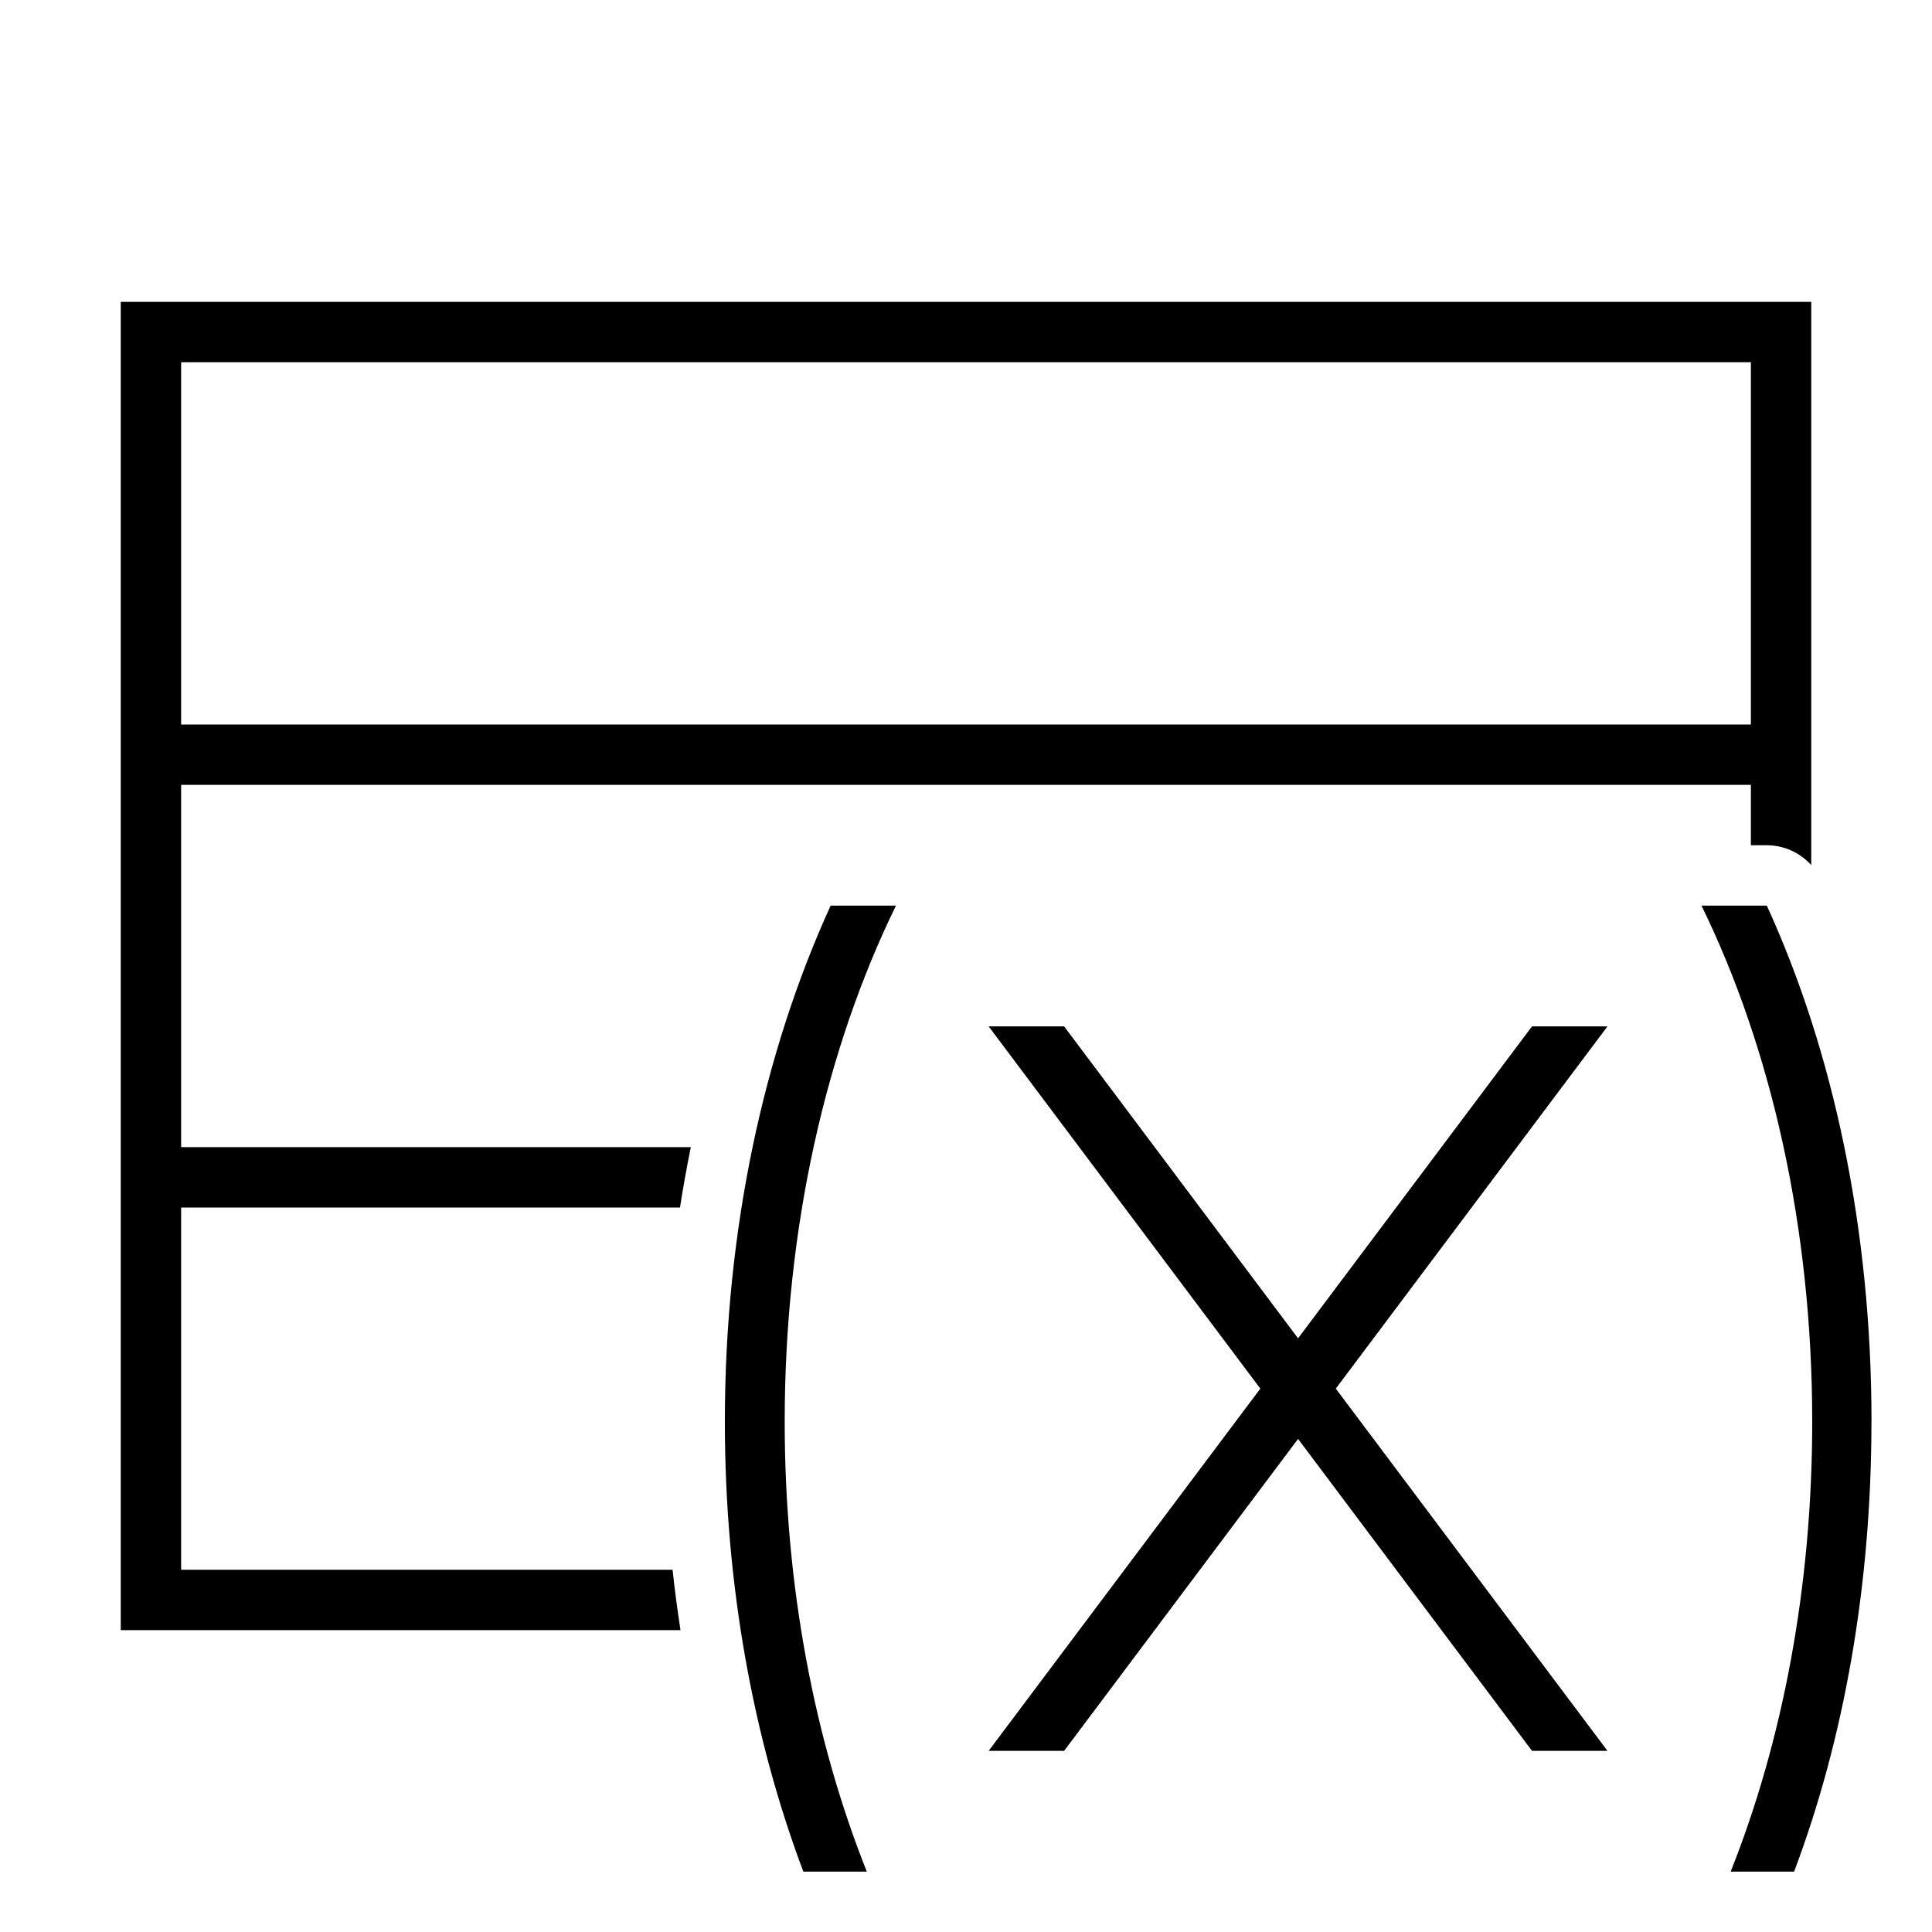 <?xml version="1.0" encoding="UTF-8"?><svg id="icons" xmlns="http://www.w3.org/2000/svg" viewBox="0 0 32 32"><rect width="32" height="32" style="fill:none;"/><path d="M3,26v-6h8.263c.051-.337.113-.669.179-1H3v-6h26v1h.264c.286,0,.55.124.736.328V5H2v22h9.271c-.05-.332-.096-.664-.131-1H3ZM3,6h26v6H3v-6ZM26.625,29h-1.25l-3.875-5.167-3.875,5.167h-1.25l4.5-6-4.5-6h1.25l3.875,5.167,3.875-5.167h1.25l-4.5,6,4.5,6ZM30.997,23.547c0,2.719-.455,5.261-1.281,7.453h-1.051c.857-2.152,1.351-4.707,1.351-7.453,0-3.228-.684-6.194-1.834-8.547h1.082c1.105,2.417,1.734,5.362,1.734,8.547ZM14.357,31h-1.051c-.826-2.192-1.3-4.734-1.3-7.453,0-3.185.648-6.13,1.752-8.547h1.082c-1.15,2.353-1.843,5.319-1.843,8.547,0,2.746.503,5.301,1.36,7.453Z"/></svg>